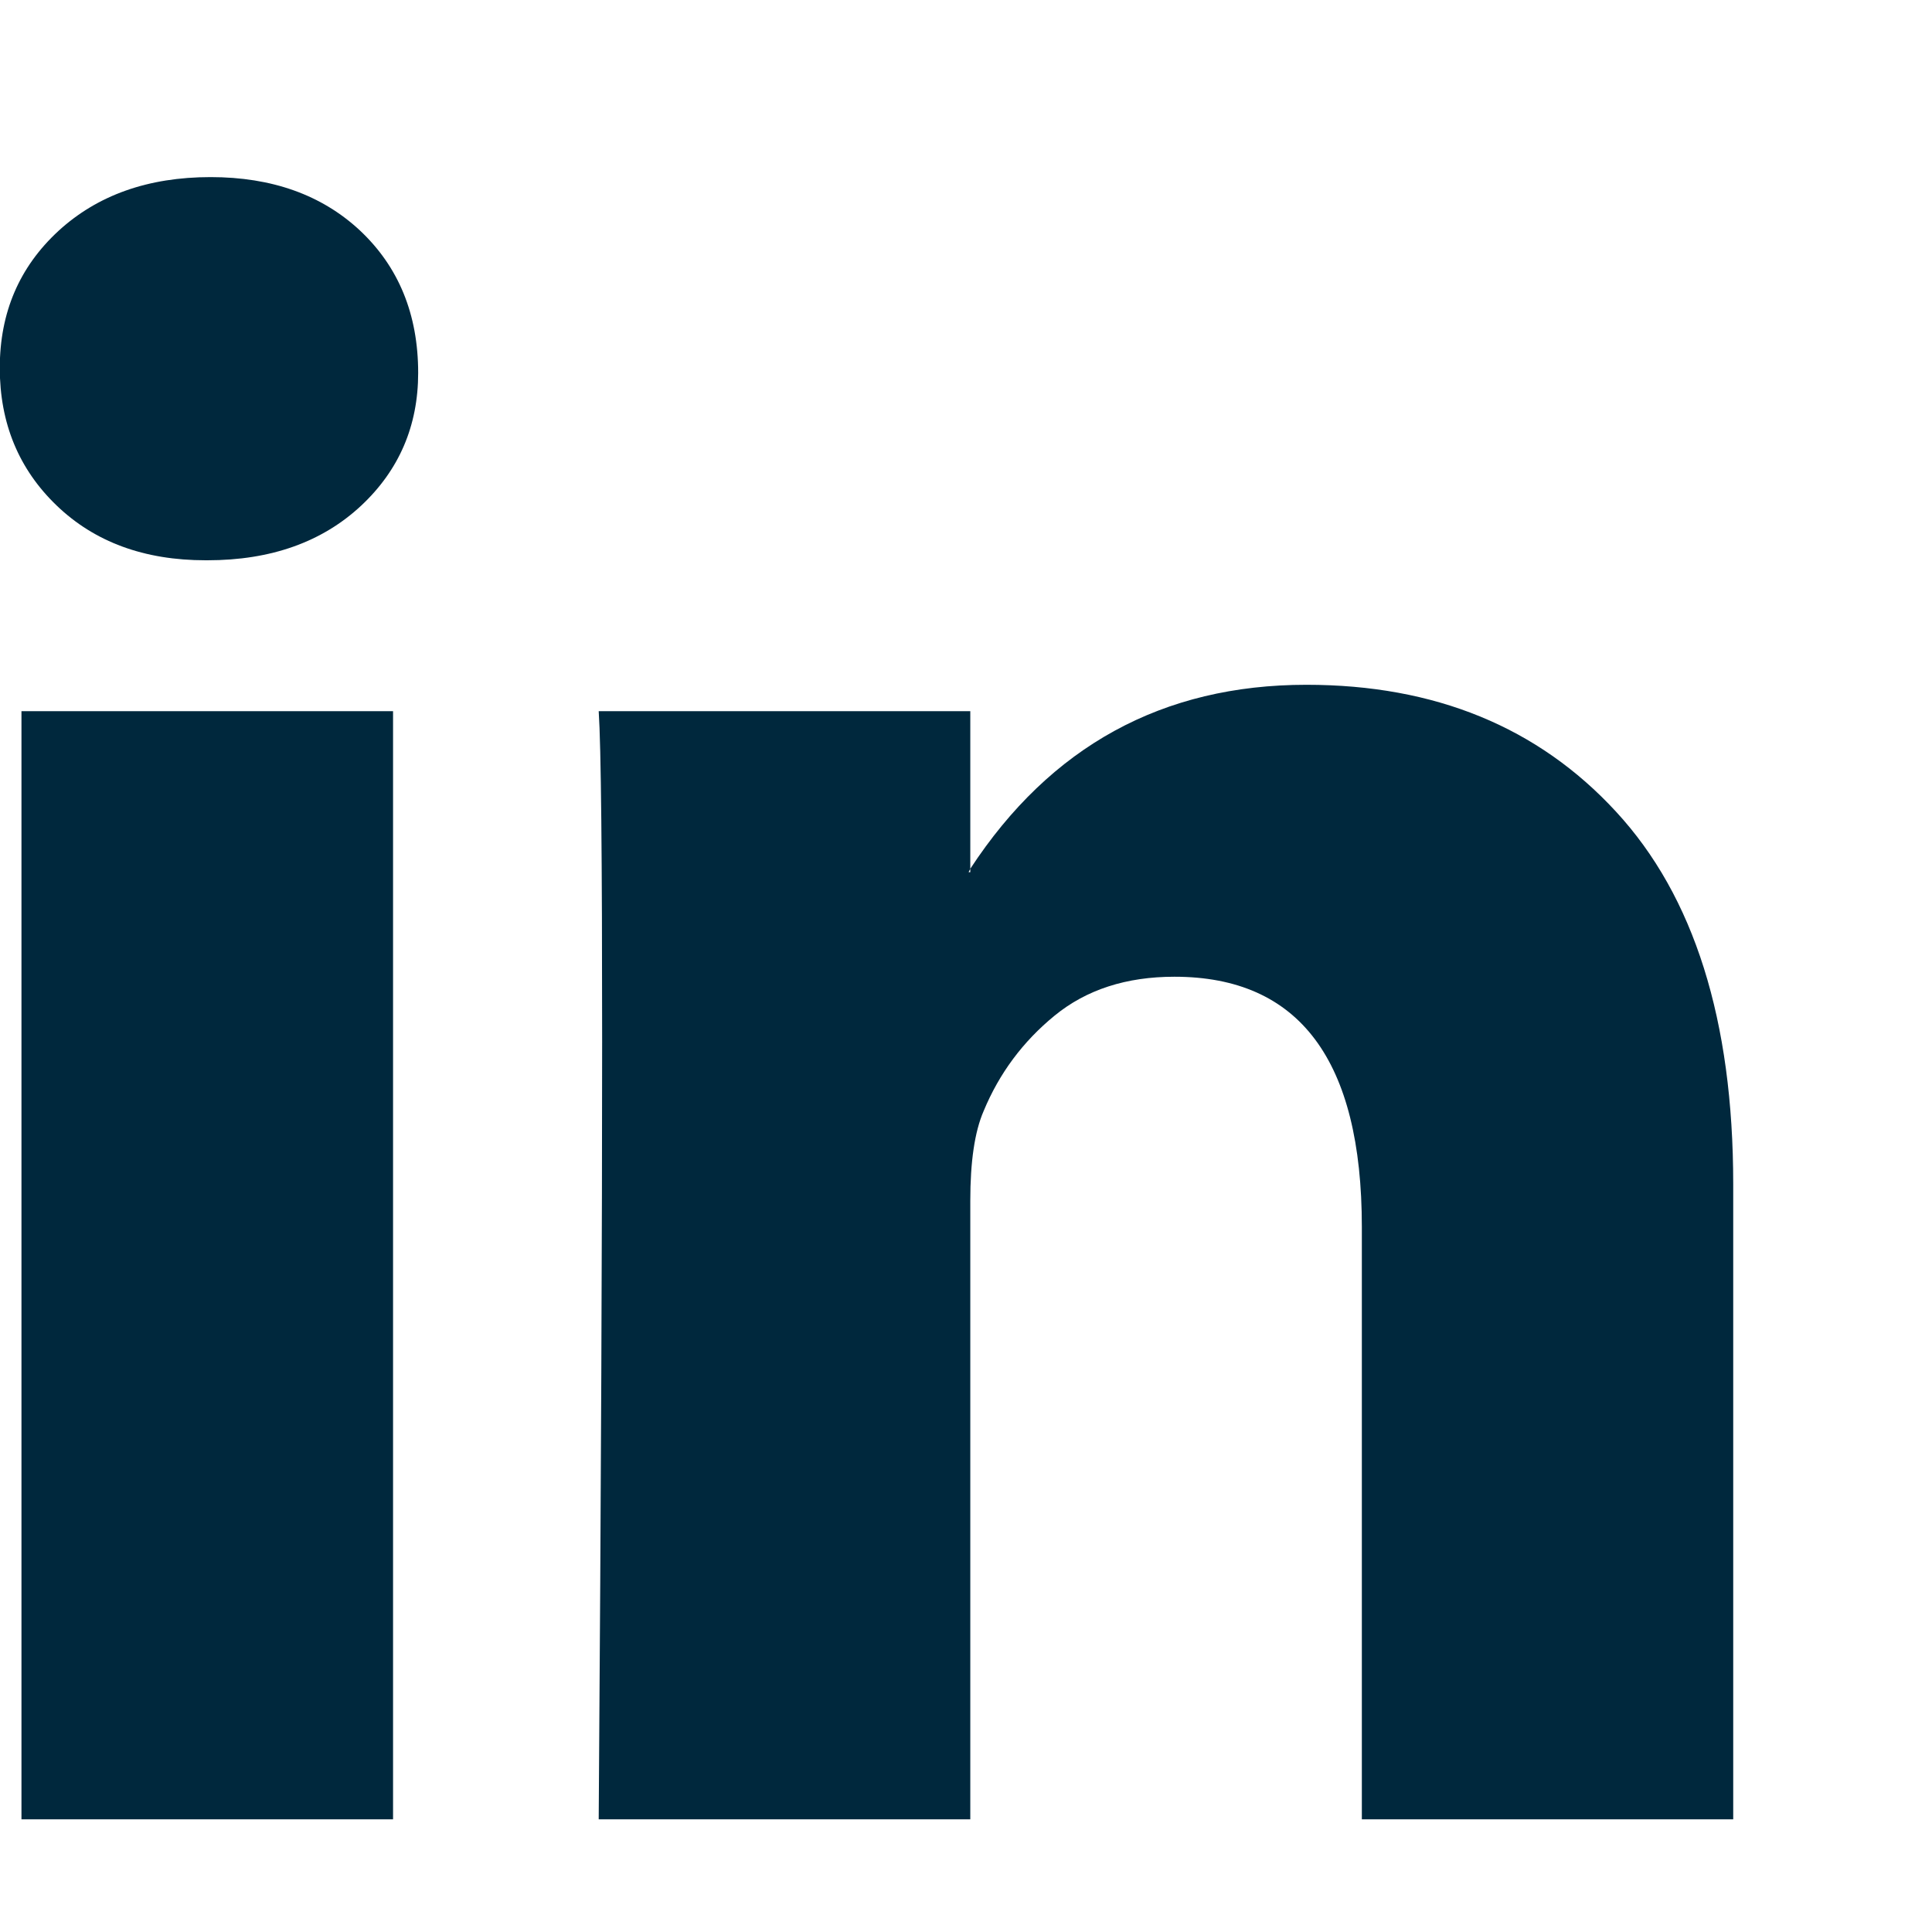 <svg width="9" height="9" viewBox="0 0 9 9" fill="none" xmlns="http://www.w3.org/2000/svg">
<path d="M-0.001 1.714C-0.001 1.456 0.09 1.244 0.272 1.076C0.454 0.909 0.69 0.825 0.981 0.825C1.267 0.825 1.498 0.908 1.675 1.072C1.857 1.242 1.948 1.464 1.948 1.737C1.948 1.984 1.859 2.19 1.683 2.355C1.501 2.525 1.262 2.61 0.966 2.61H0.958C0.672 2.61 0.441 2.525 0.264 2.355C0.087 2.185 -0.001 1.971 -0.001 1.714ZM0.1 8.475V3.313H1.831V8.475H0.1ZM2.789 8.475H4.52V5.593C4.52 5.413 4.54 5.273 4.582 5.176C4.655 5 4.765 4.852 4.913 4.731C5.061 4.61 5.247 4.55 5.471 4.55C6.053 4.55 6.344 4.939 6.344 5.716V8.475H8.074V5.516C8.074 4.753 7.892 4.175 7.528 3.781C7.165 3.387 6.684 3.19 6.086 3.19C5.416 3.19 4.894 3.476 4.52 4.047V4.063H4.512L4.52 4.047V3.313H2.789C2.8 3.478 2.805 3.991 2.805 4.851C2.805 5.711 2.8 6.919 2.789 8.475Z" fill="#00283D"/>
</svg>
